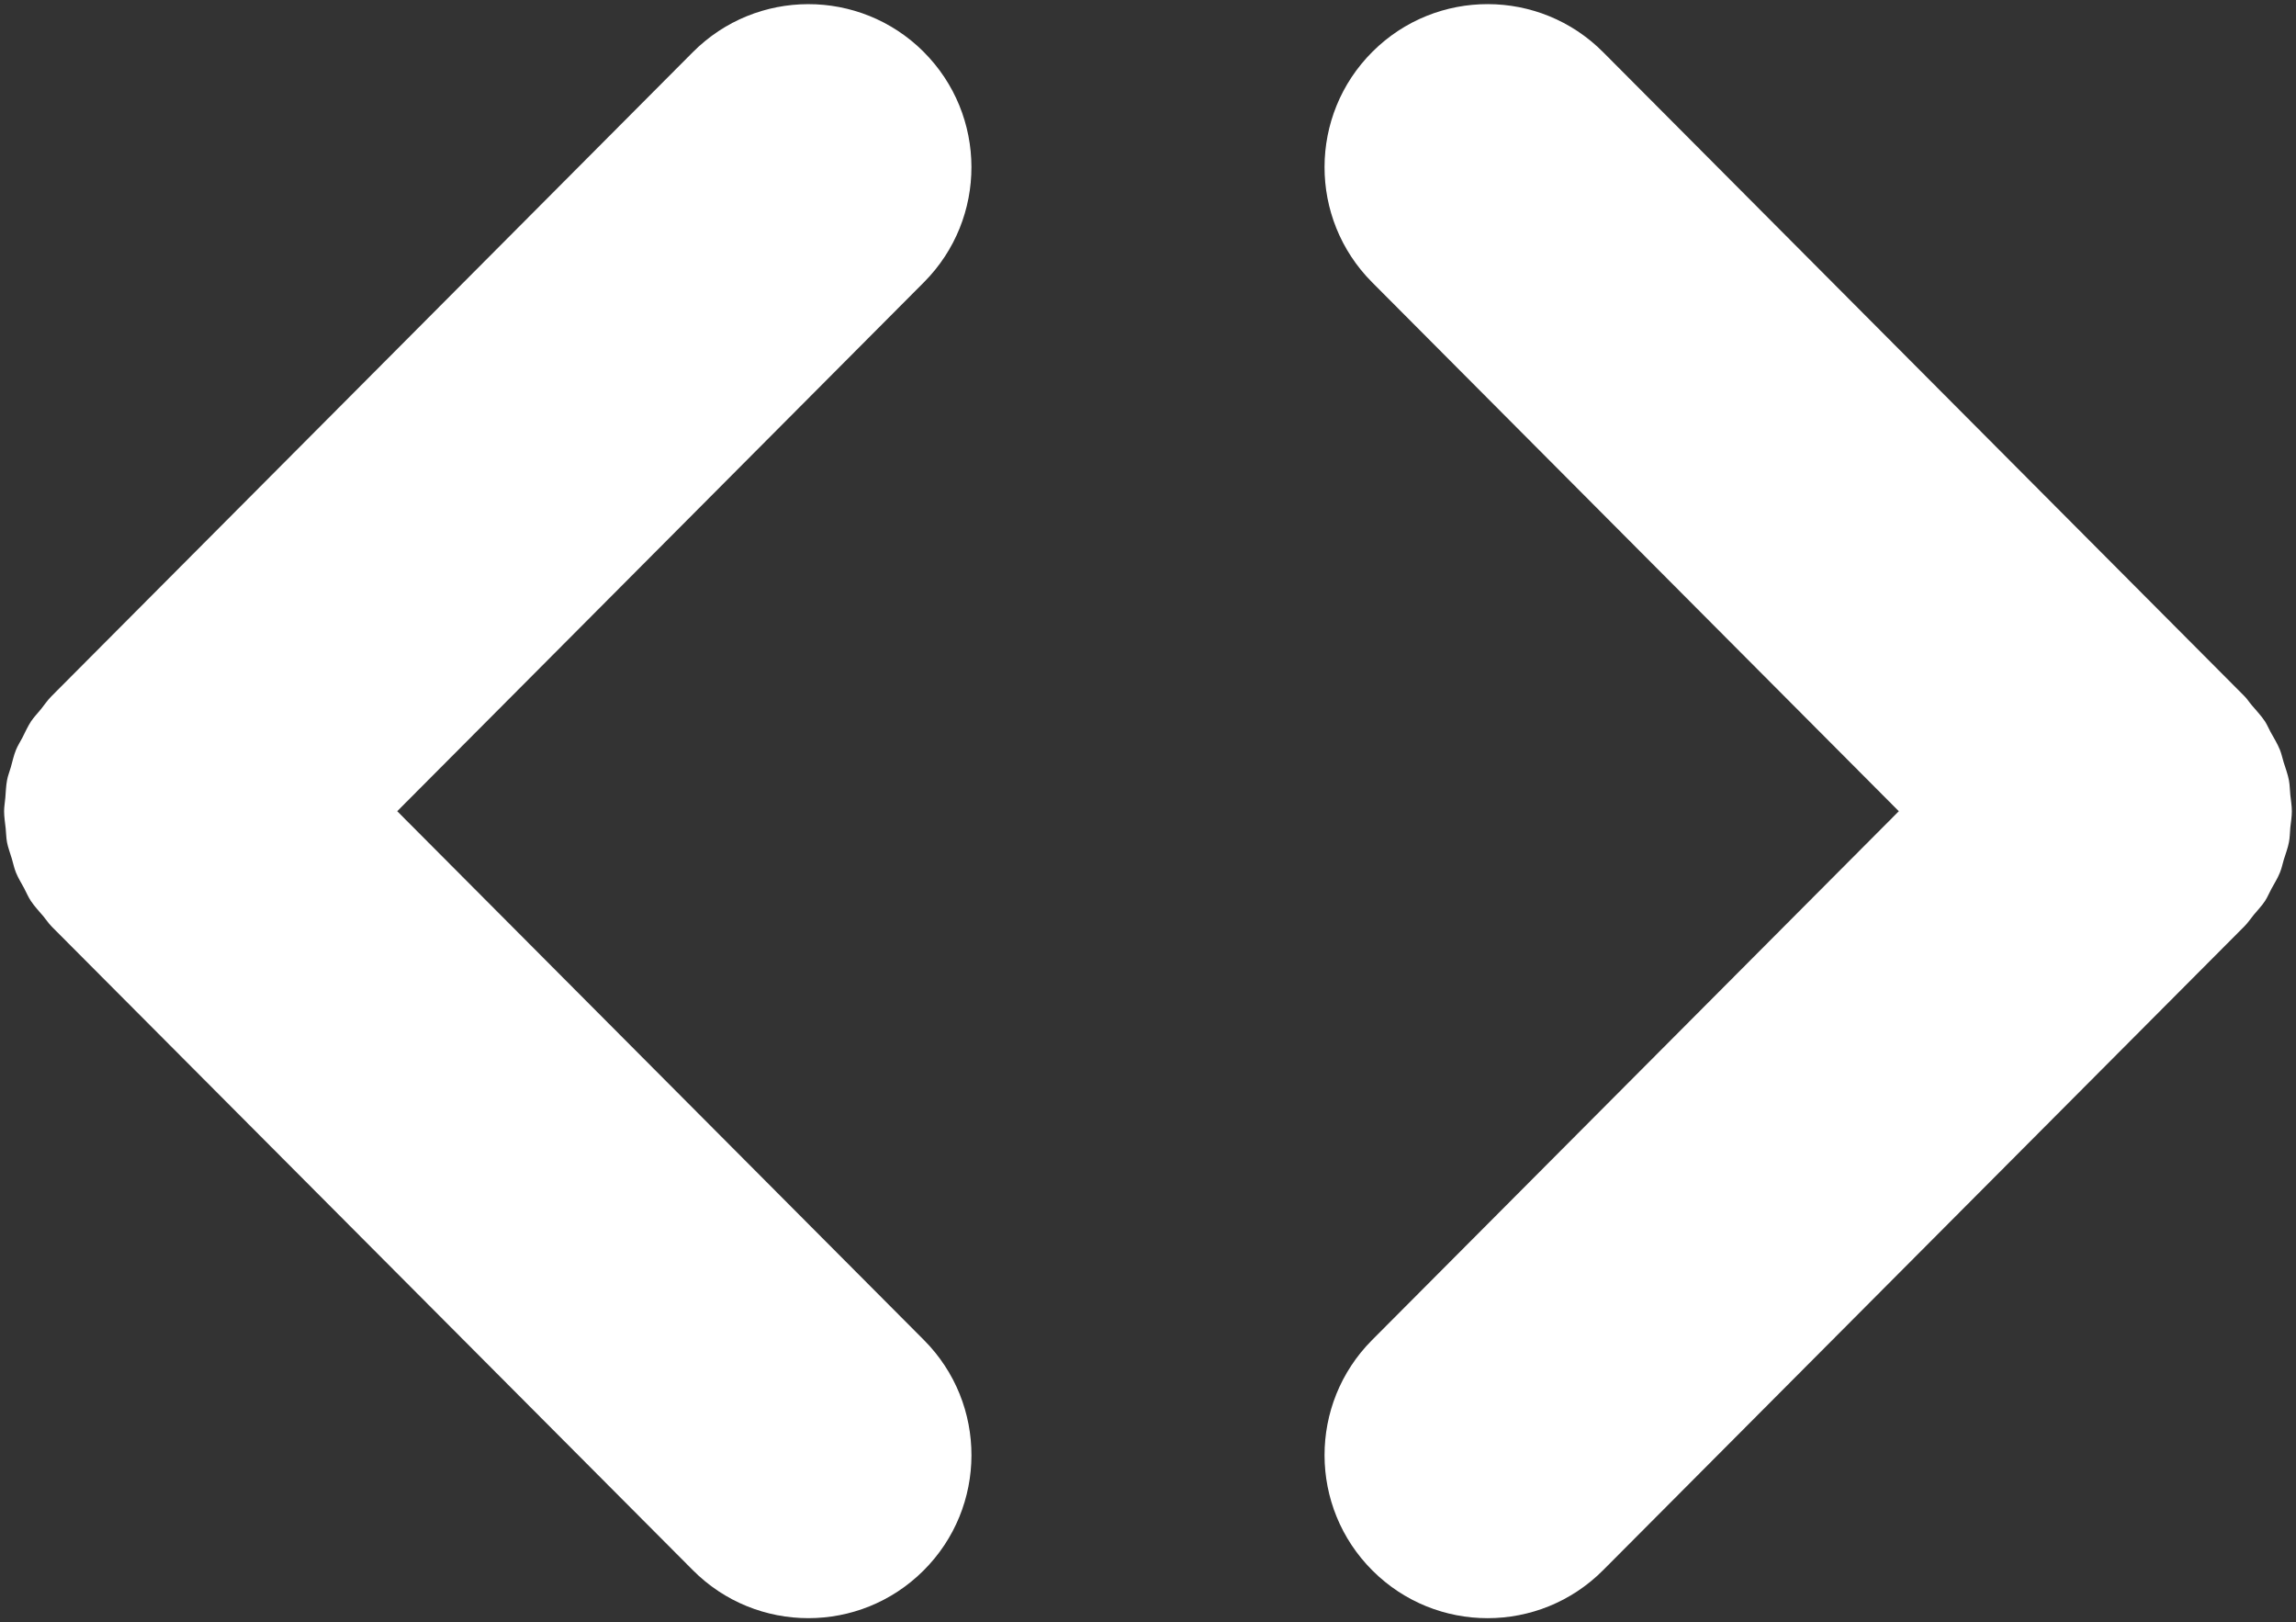 <svg width="552" height="390" viewBox="0 0 552 390" fill="none" xmlns="http://www.w3.org/2000/svg">
<rect x="0" y="0" width="552" height="390" fill="#333333" stroke="none"/>
<path d="M222.02 12.418C206.676 -2.848 181.868 -2.805 166.579 12.531L12.399 167.351C11.415 168.335 10.672 169.457 9.825 170.519C9.028 171.492 8.133 172.414 7.45 173.441C6.645 174.664 6.071 175.996 5.411 177.281C4.907 178.277 4.27 179.218 3.852 180.25C3.305 181.605 3.001 183.015 2.61 184.418C2.317 185.449 1.903 186.457 1.704 187.507C1.434 188.918 1.403 190.351 1.278 191.785C1.196 192.875 0.985 193.929 0.985 195.004C0.985 196.394 1.219 197.769 1.364 199.148C1.489 200.269 1.477 201.386 1.688 202.496C1.946 203.816 2.438 205.082 2.829 206.382C3.176 207.515 3.387 208.668 3.836 209.765C4.364 211.074 5.145 212.308 5.817 213.562C6.356 214.57 6.77 215.625 7.418 216.586C8.282 217.886 9.391 219.062 10.418 220.269C11.09 221.066 11.629 221.925 12.379 222.687L12.469 222.777C12.469 222.789 12.481 222.8 12.493 222.812L12.516 222.836L166.576 377.476C174.236 385.171 184.295 389.011 194.353 389.011C204.365 389.011 214.369 385.202 222.017 377.577C237.361 362.311 237.408 337.479 222.13 322.147L95.5 195.017L222.13 67.856C237.407 52.52 237.349 27.704 222.017 12.427L222.02 12.418Z" fill="white"/>
<path d="M546.05 213.75C546.769 212.43 547.585 211.141 548.144 209.75C548.558 208.742 548.761 207.68 549.073 206.648C549.499 205.269 550.027 203.914 550.296 202.504C550.531 201.34 550.531 200.141 550.632 198.965C550.777 197.656 551.003 196.355 551.003 195.023C551.003 193.691 550.769 192.391 550.632 191.07C550.507 189.894 550.519 188.719 550.296 187.555C550.015 186.098 549.491 184.699 549.042 183.277C548.73 182.293 548.538 181.273 548.148 180.297C547.542 178.797 546.679 177.387 545.874 175.953C545.425 175.137 545.089 174.273 544.574 173.476C543.667 172.098 542.492 170.855 541.394 169.566C540.765 168.848 540.284 168.043 539.601 167.359L539.511 167.269C539.499 167.269 539.499 167.258 539.488 167.246C539.476 167.246 539.464 167.234 539.464 167.223L385.414 12.533C370.148 -2.811 345.316 -2.858 329.984 12.419C314.64 27.696 314.593 52.517 329.871 67.86L456.511 195.02L329.871 322.15C314.594 337.482 314.641 362.302 329.984 377.58C337.632 385.209 347.636 389.014 357.648 389.014C367.707 389.014 377.761 385.163 385.414 377.479L539.604 222.679C540.467 221.816 541.104 220.82 541.866 219.902C542.784 218.793 543.803 217.75 544.565 216.574C545.159 215.672 545.538 214.687 546.053 213.746L546.05 213.75Z" fill="white"/>
</svg>
